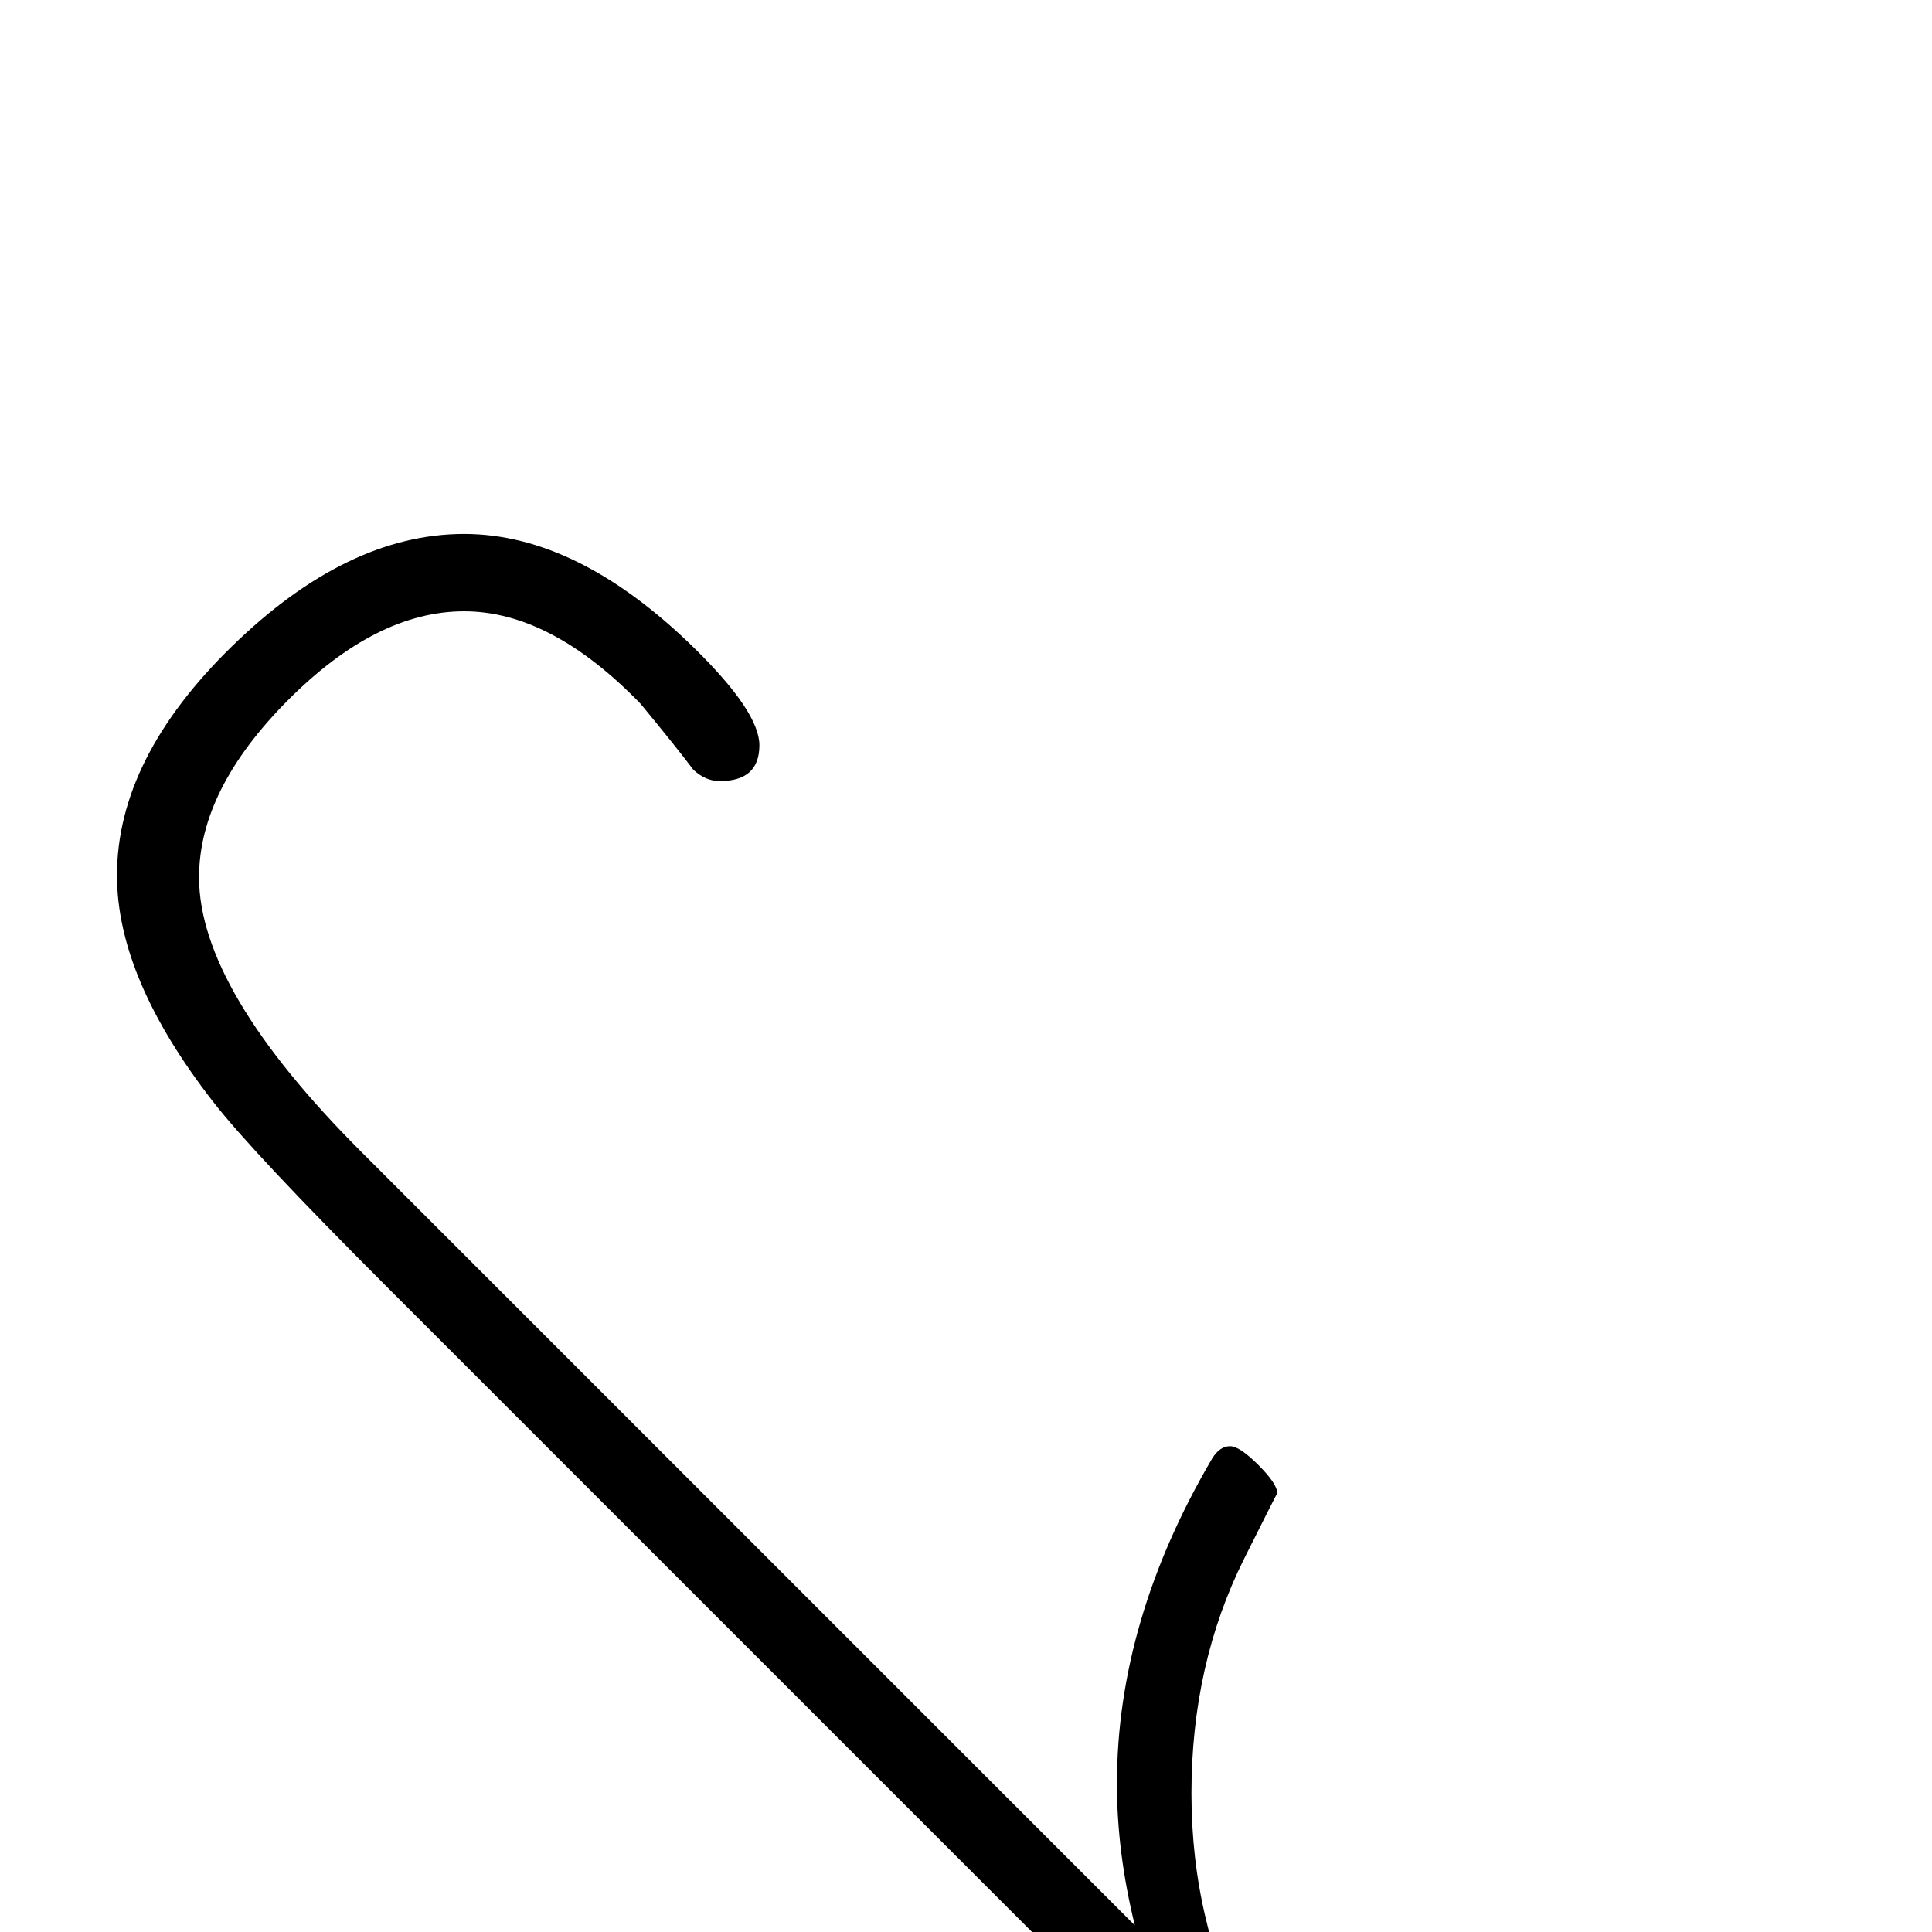 <?xml version="1.0" standalone="no"?>
<!DOCTYPE svg PUBLIC "-//W3C//DTD SVG 1.1//EN" "http://www.w3.org/Graphics/SVG/1.1/DTD/svg11.dtd" >
<svg viewBox="0 -442 2048 2048">
  <g transform="matrix(1 0 0 -1 0 1606)">
   <path fill="currentColor"
d="M1379 -204q0 -23 -24 -23l-67 40q-127 76 -285 76q-134 0 -247 -56q-71 -35 -67 -35q-10 0 -30.5 19t-20.5 29q0 14 12 21q165 100 346 100q76 0 149 -18l-735 735q-142 142 -184 196q-102 131 -102 240q0 124 122 243t246 119q121 0 245 -122q68 -67 68 -102
q0 -38 -42 -38q-15 0 -28 12q-18 24 -56 70q-95 98 -187 98q-93 0 -187 -94.5t-94 -187.5q0 -119 172 -291l820 -820q-19 77 -19 150q0 173 101 345q8 13 19 13q10 0 30 -20t20 -30q0 1 -35 -69q-56 -112 -56 -249q0 -69 15 -132q20 -85 60.5 -151t40.5 -68z" />
  </g>

</svg>

